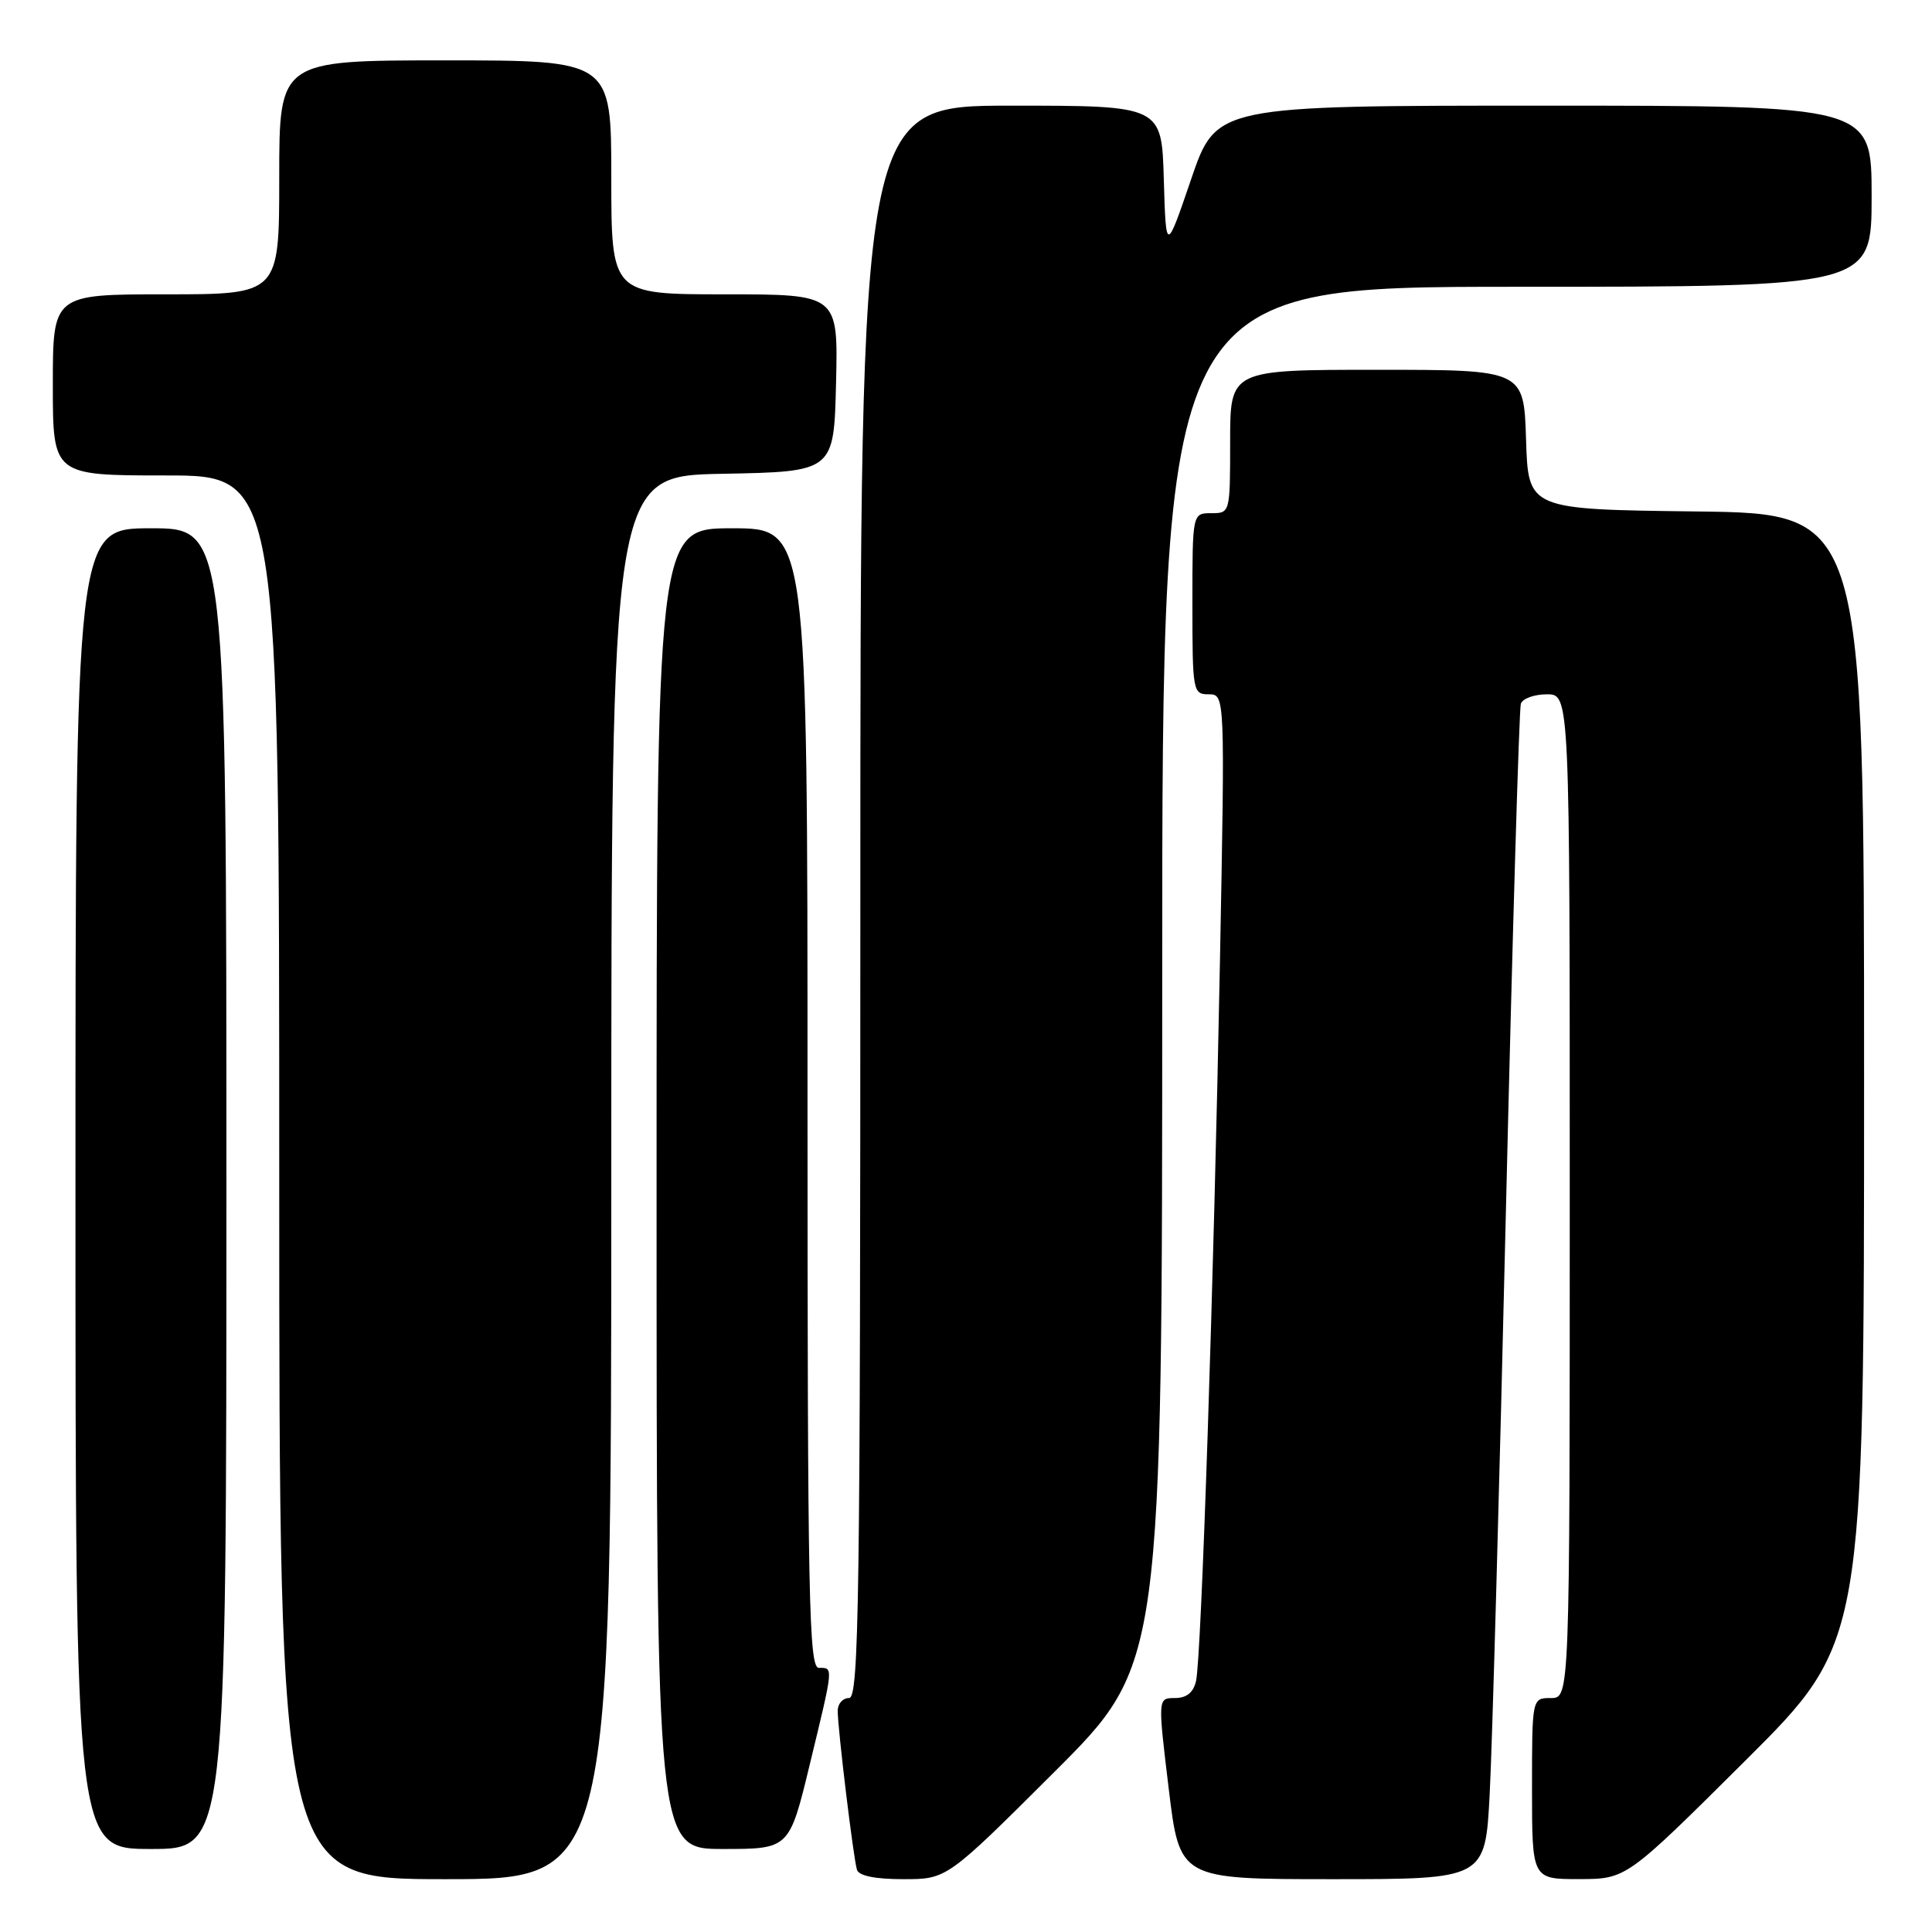<?xml version="1.0" encoding="UTF-8" standalone="no"?>
<!DOCTYPE svg PUBLIC "-//W3C//DTD SVG 1.1//EN" "http://www.w3.org/Graphics/SVG/1.1/DTD/svg11.dtd" >
<svg xmlns="http://www.w3.org/2000/svg" xmlns:xlink="http://www.w3.org/1999/xlink" version="1.1" viewBox="0 0 256 256">
 <g >
 <path fill="currentColor"
d=" M 81.00 156.03 C 81.00 63.05 81.00 63.05 95.75 62.78 C 110.50 62.50 110.50 62.50 110.78 50.75 C 111.06 39.00 111.06 39.00 96.03 39.00 C 81.00 39.00 81.00 39.00 81.00 23.50 C 81.00 8.00 81.00 8.00 59.00 8.00 C 37.00 8.00 37.00 8.00 37.00 23.50 C 37.00 39.00 37.00 39.00 22.00 39.00 C 7.00 39.00 7.00 39.00 7.00 51.00 C 7.00 63.00 7.00 63.00 22.00 63.00 C 37.00 63.00 37.00 63.00 37.00 156.00 C 37.00 249.00 37.00 249.00 59.00 249.00 C 81.00 249.00 81.00 249.00 81.00 156.03 Z  M 139.74 234.76 C 154.00 220.53 154.00 220.53 154.00 129.26 C 154.00 38.00 154.00 38.00 201.00 38.00 C 248.00 38.00 248.00 38.00 248.00 26.00 C 248.00 14.00 248.00 14.00 204.58 14.00 C 161.16 14.00 161.16 14.00 157.83 23.75 C 154.50 33.50 154.50 33.50 154.21 23.75 C 153.93 14.00 153.93 14.00 133.96 14.00 C 114.00 14.00 114.00 14.00 114.00 119.50 C 114.00 212.61 113.82 225.00 112.50 225.00 C 111.67 225.00 111.00 225.76 111.00 226.68 C 111.00 229.05 113.08 246.24 113.55 247.75 C 113.80 248.56 115.96 249.00 119.71 249.00 C 125.47 249.00 125.47 249.00 139.74 234.76 Z  M 197.39 237.75 C 197.72 231.56 198.69 196.80 199.54 160.50 C 200.40 124.20 201.29 93.94 201.52 93.25 C 201.75 92.56 203.30 92.00 204.97 92.00 C 208.00 92.00 208.00 92.00 208.00 158.50 C 208.00 225.00 208.00 225.00 205.50 225.00 C 203.00 225.00 203.00 225.00 203.00 237.00 C 203.00 249.00 203.00 249.00 209.25 248.99 C 215.50 248.98 215.50 248.98 231.25 233.31 C 247.00 217.63 247.00 217.63 247.00 142.83 C 247.00 68.04 247.00 68.04 224.75 67.77 C 202.50 67.50 202.50 67.50 202.21 58.25 C 201.92 49.00 201.92 49.00 182.46 49.00 C 163.00 49.00 163.00 49.00 163.00 58.50 C 163.00 67.97 162.99 68.00 160.50 68.00 C 158.00 68.00 158.00 68.00 158.00 80.00 C 158.00 91.63 158.07 92.00 160.16 92.00 C 162.32 92.00 162.32 92.00 161.65 127.36 C 160.83 170.22 159.19 219.67 158.48 222.75 C 158.13 224.27 157.23 225.00 155.68 225.00 C 153.41 225.00 153.41 225.00 154.86 237.00 C 156.31 249.00 156.31 249.00 176.56 249.00 C 196.80 249.00 196.80 249.00 197.39 237.75 Z  M 30.00 157.50 C 30.00 70.00 30.00 70.00 20.00 70.00 C 10.00 70.00 10.00 70.00 10.00 157.50 C 10.00 245.00 10.00 245.00 20.00 245.00 C 30.00 245.00 30.00 245.00 30.00 157.50 Z  M 107.31 233.75 C 110.48 220.67 110.45 221.00 108.50 221.00 C 107.18 221.00 107.00 211.94 107.00 145.50 C 107.00 70.00 107.00 70.00 97.00 70.00 C 87.00 70.00 87.00 70.00 87.00 157.50 C 87.00 245.00 87.00 245.00 95.79 245.00 C 104.59 245.00 104.59 245.00 107.31 233.75 Z "/>
</g>
</svg>